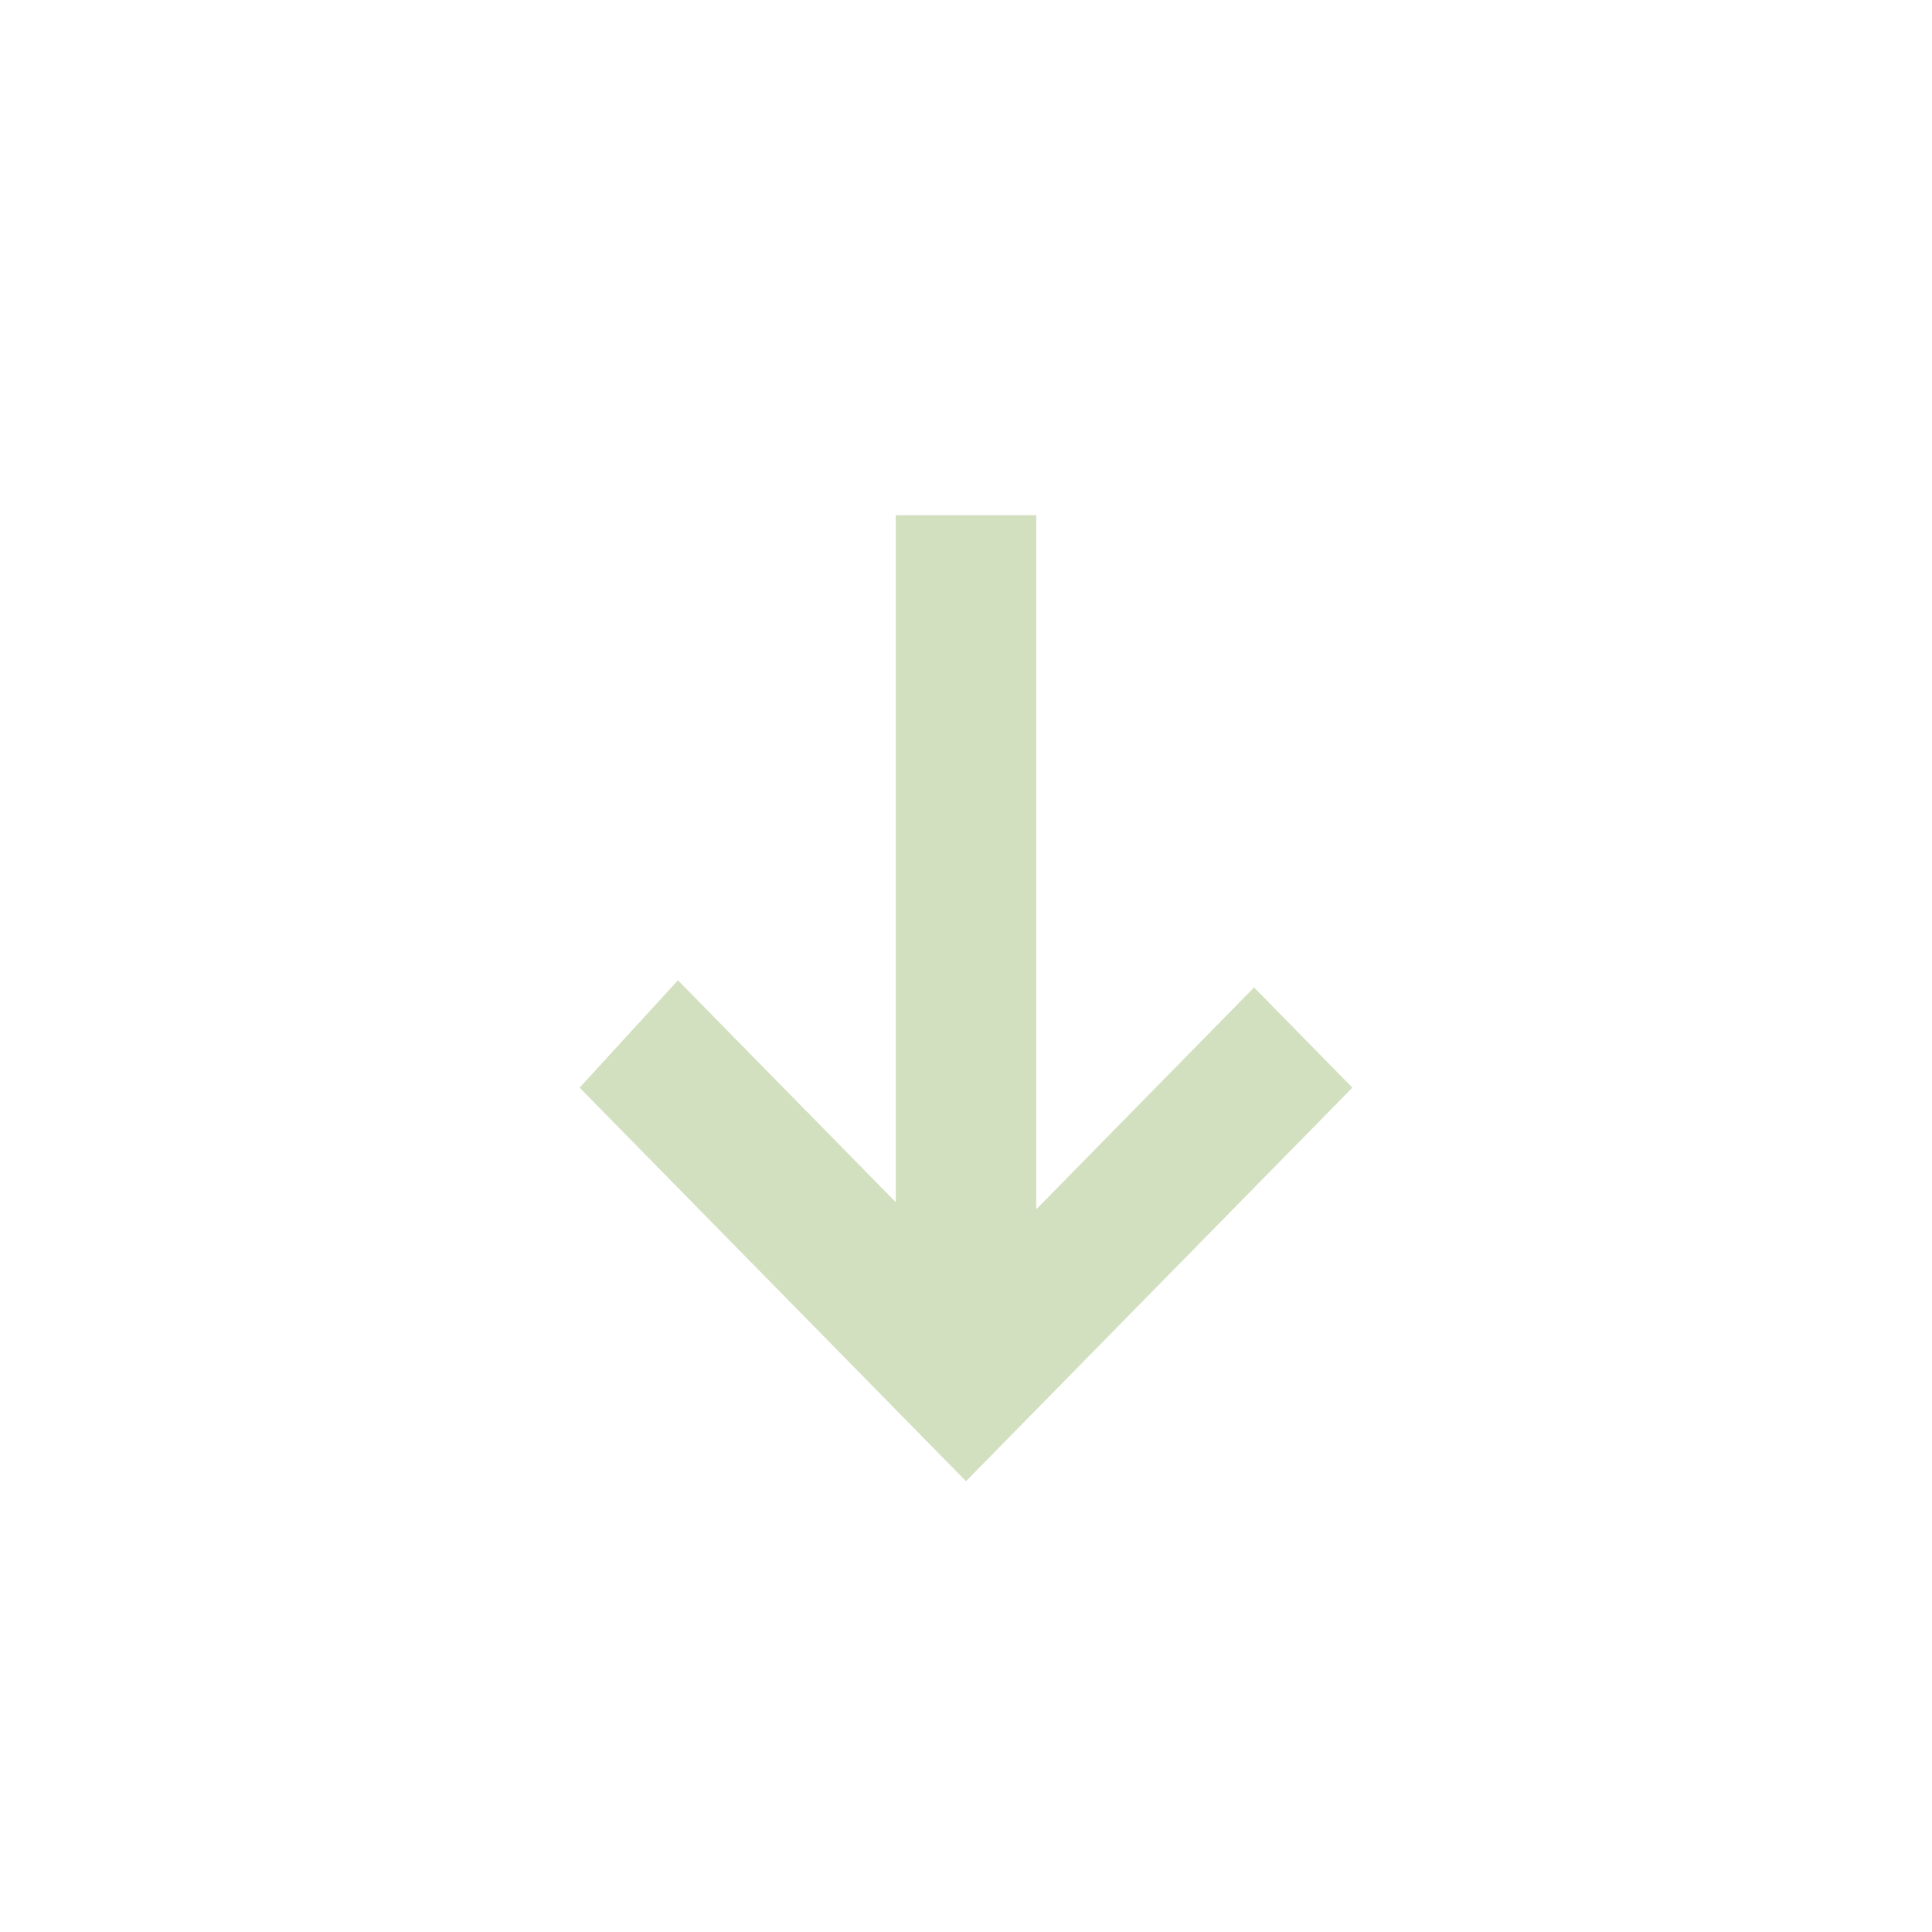 <?xml version="1.0" encoding="UTF-8"?>
<svg width="30px" height="30px" viewBox="0 0 30 30" version="1.1" xmlns="http://www.w3.org/2000/svg" xmlns:xlink="http://www.w3.org/1999/xlink">
    <title>箭头_向下备份 15</title>
    <g id="拍机用户" stroke="none" stroke-width="1" fill="none" fill-rule="evenodd" opacity="0.3">
        <g id="箭头_向下备份-13" transform="translate(9, 8)" fill="#6A972C" fill-rule="nonzero">
            <polygon id="路径" points="7.091 10.778 7.091 0 4.909 0 4.909 10.667 1.527 7.222 0 8.889 6 15 12 8.889 10.473 7.333"></polygon>
        </g>
    </g>
</svg>